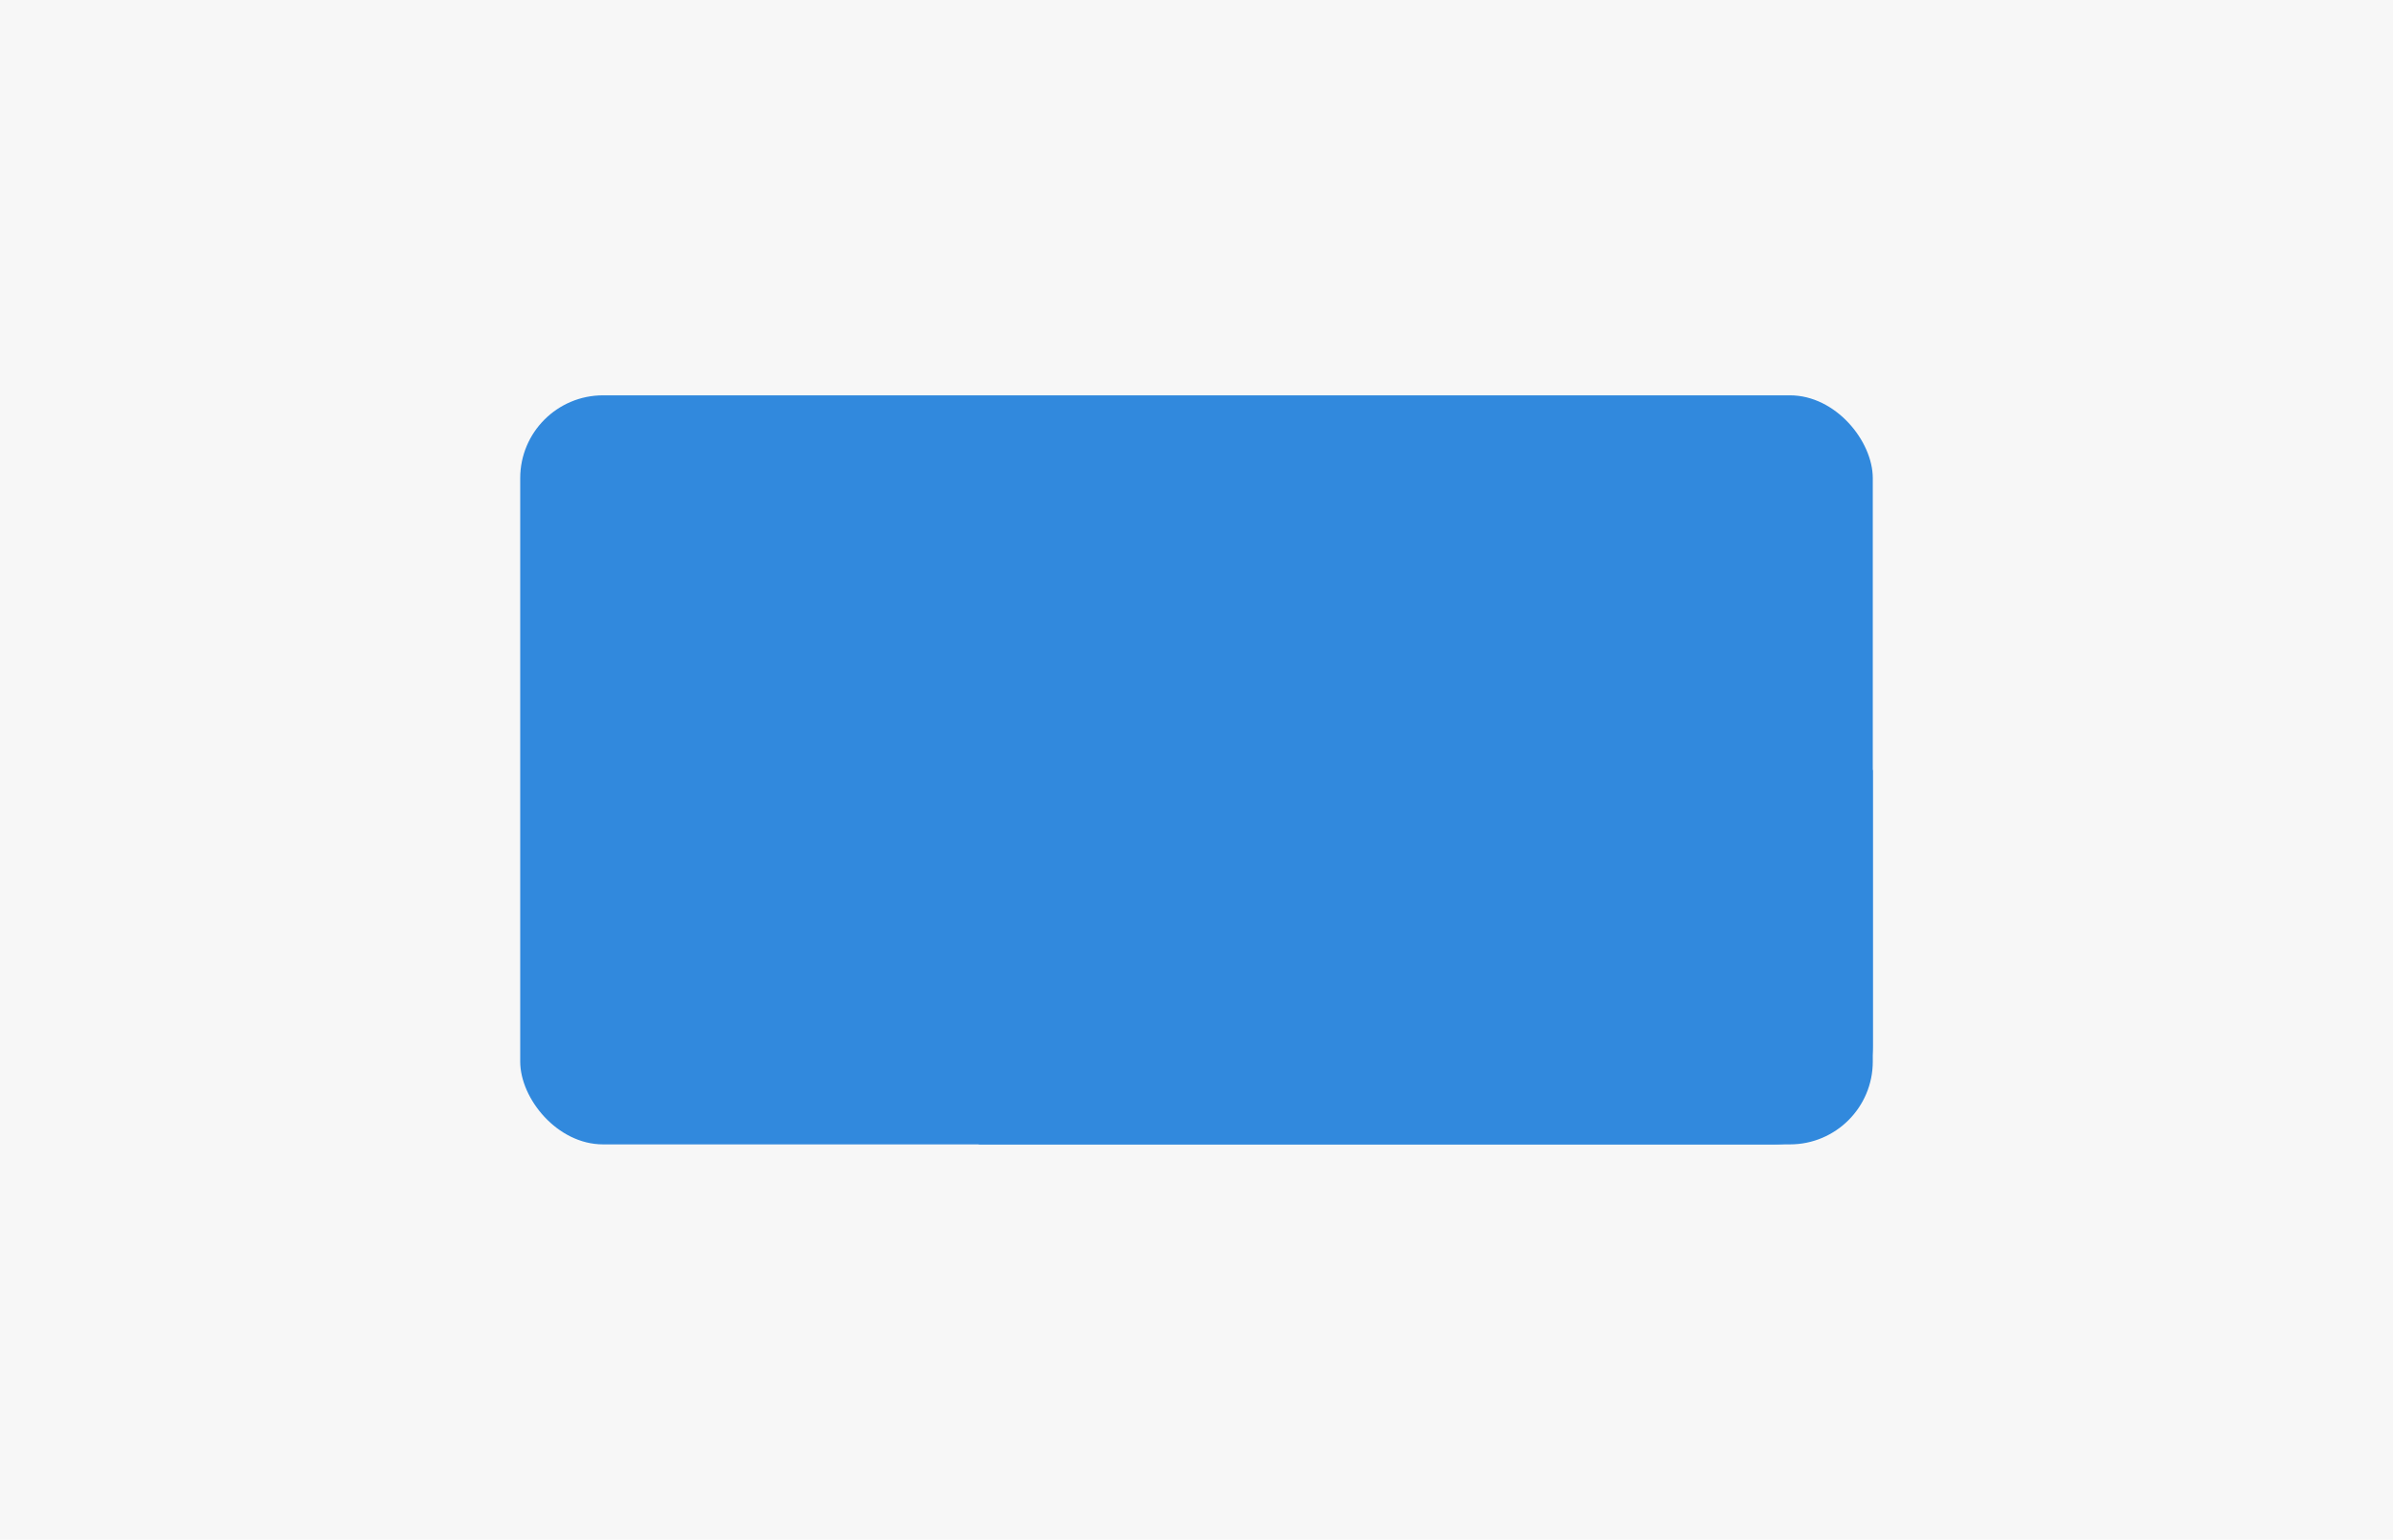 <svg id="Lag_4" data-name="Lag 4" xmlns="http://www.w3.org/2000/svg" viewBox="0 0 115 74"><defs><style>.cls-1{fill:#f7f7f7;}.cls-2{fill:#3189dd;}</style></defs><title>DW</title><rect class="cls-1" width="115" height="74"/><rect class="cls-2" x="25" y="19" width="65" height="36" rx="3.98" ry="3.98"/><path class="cls-2" d="M47,55L90,37V50.24A4.76,4.76,0,0,1,85.24,55H47Z"/></svg>